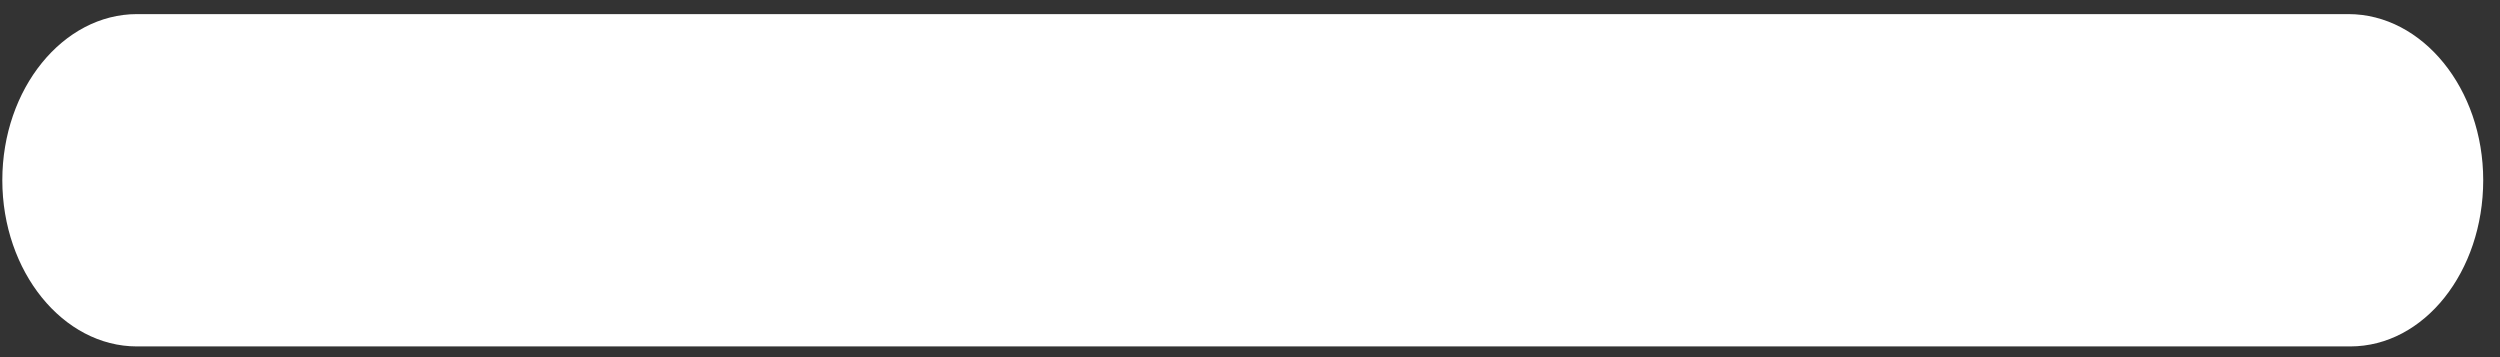﻿<?xml version="1.0" encoding="utf-8"?>
<svg version="1.1" xmlns:xlink="http://www.w3.org/1999/xlink" width="14px" height="2px" xmlns="http://www.w3.org/2000/svg">
  <rect width="100%" height="100%" fill="#333333" stroke="none"/>
  <g transform="matrix(1 0 0 1 -104 -122 )">
    <path d="M 13.906 1.009  C 13.906 1.521  13.576 1.94  13.161 1.94  L 0.767 1.94  C 0.353 1.94  0.013 1.521  0.013 1.009  C 0.013 0.497  0.353 0.079  0.767 0.079  L 13.151 0.079  C 13.566 0.079  13.906 0.497  13.906 1.009  Z " fill-rule="nonzero" fill="#ffffff" stroke="none" transform="matrix(1 0 0 1 104 122 )" />
  </g>
</svg>